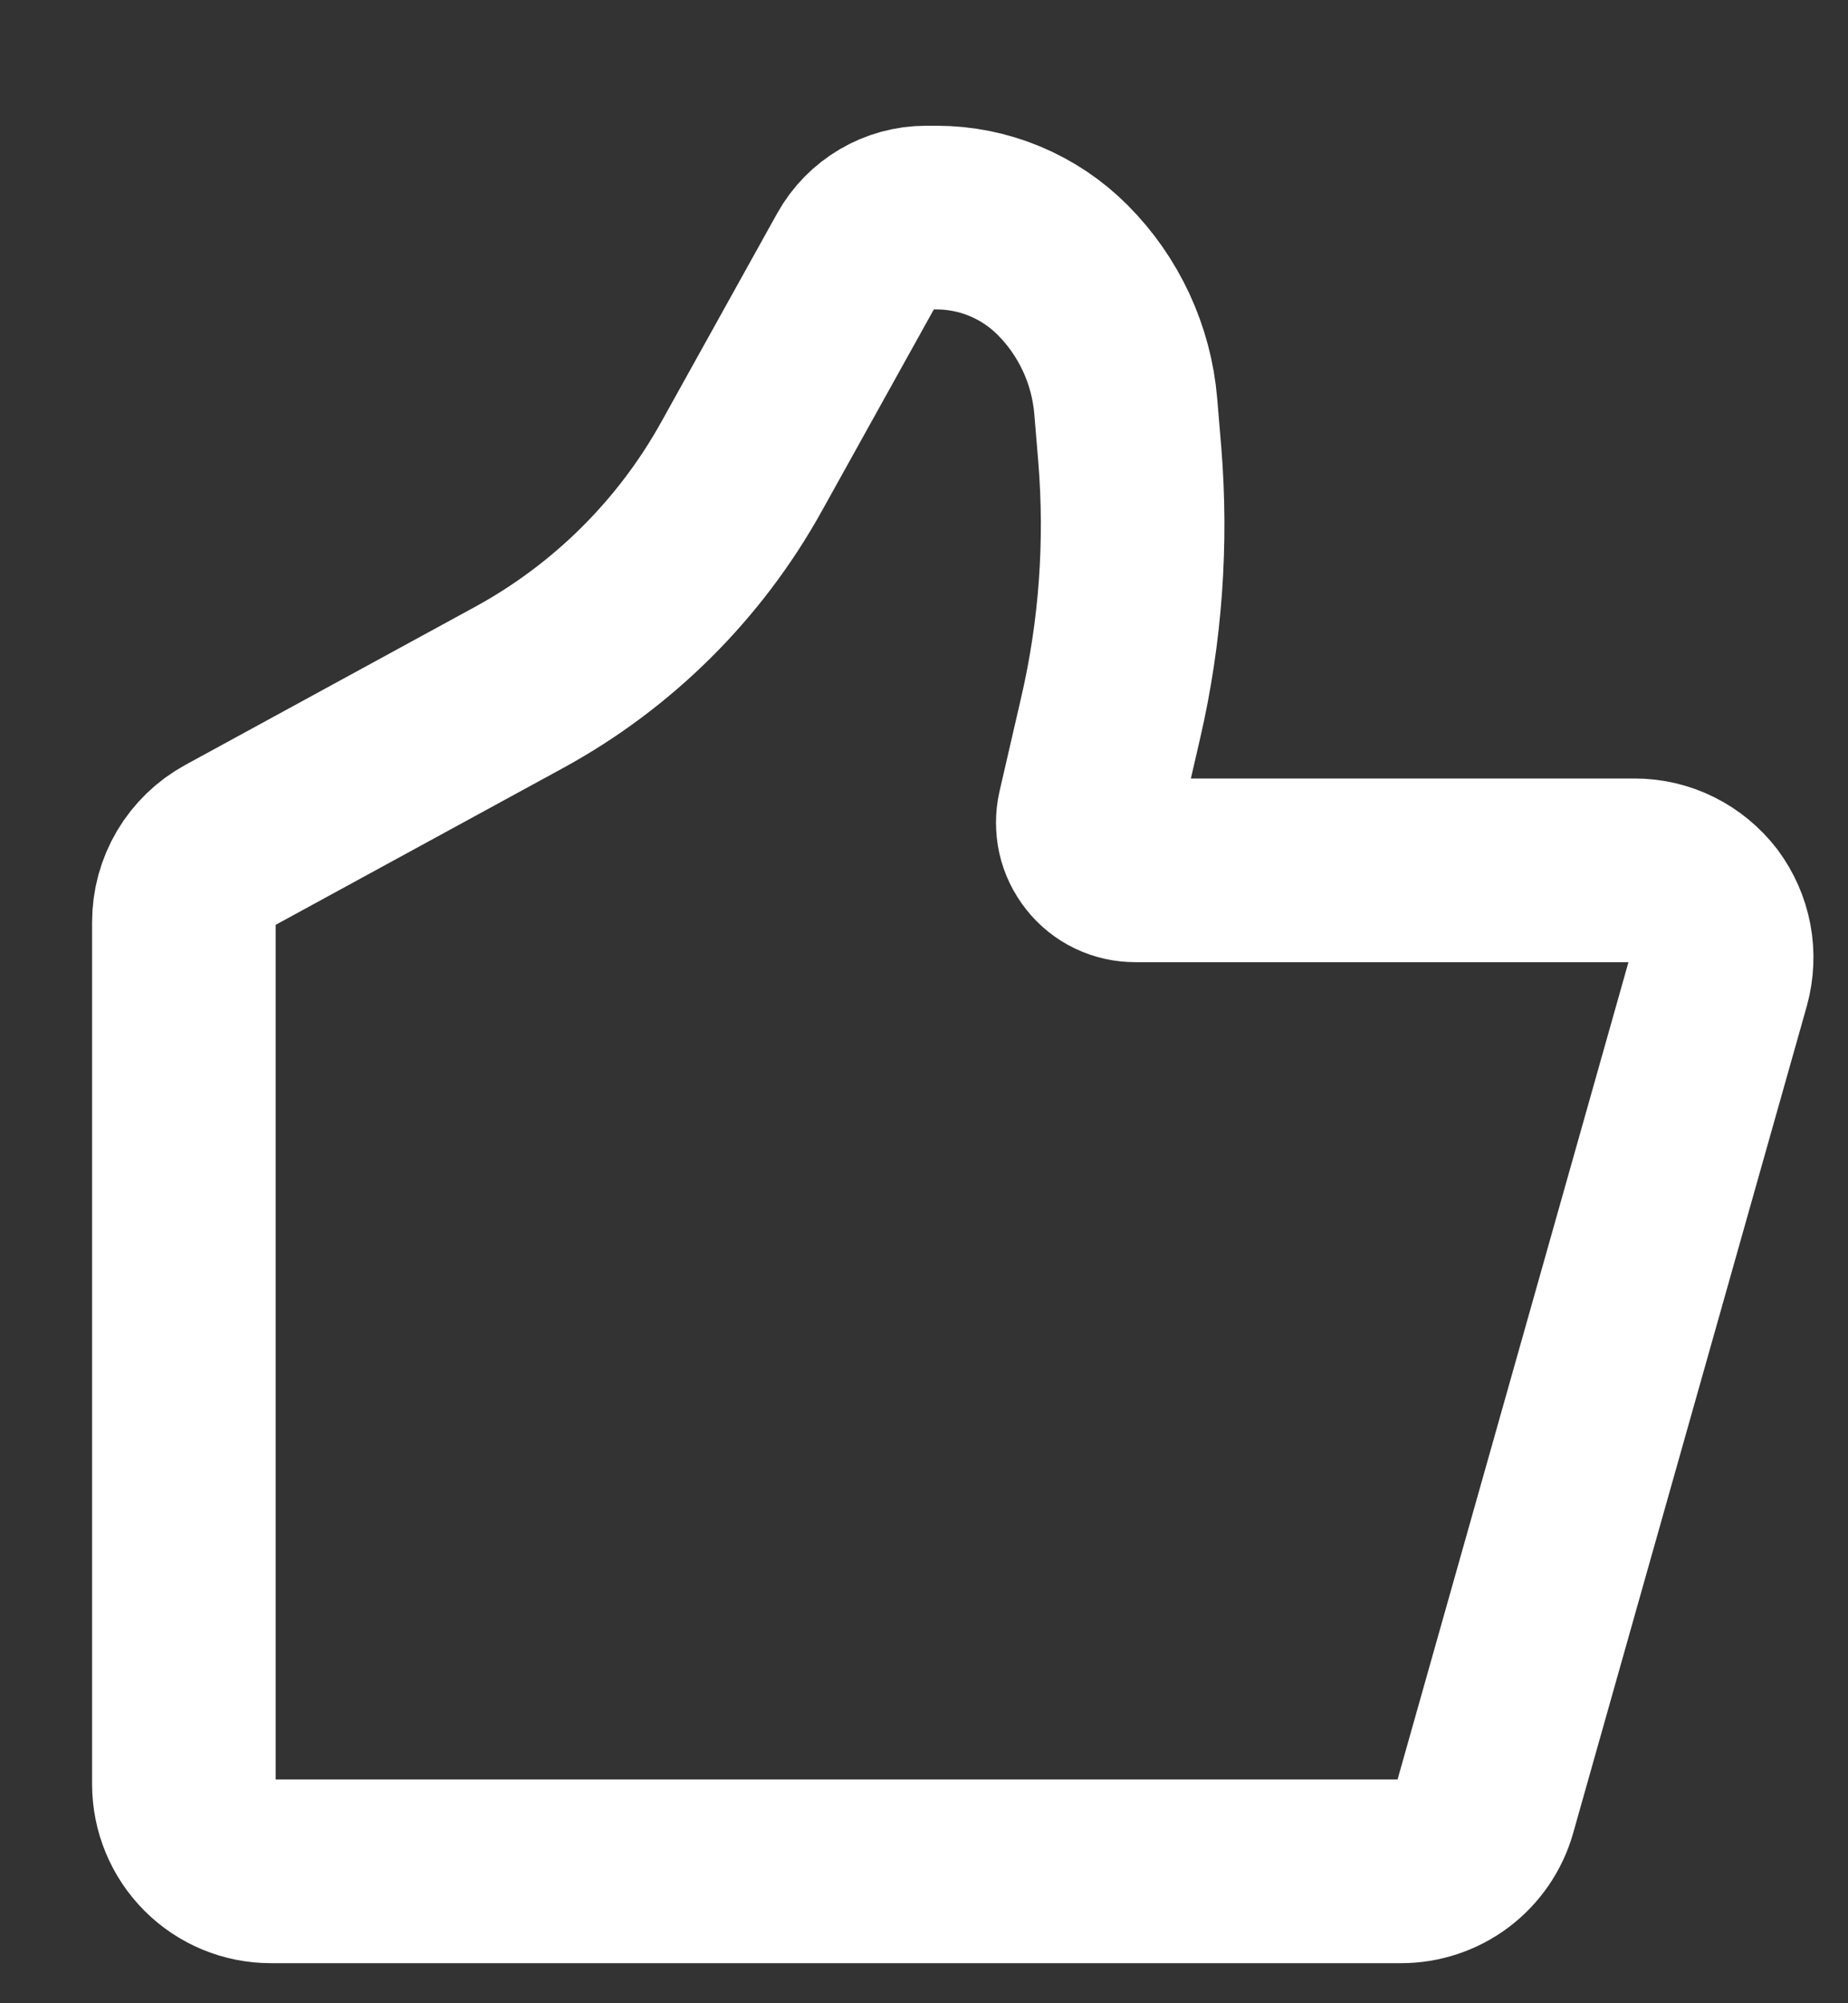 <svg width="12" height="13" viewBox="0 0 12 13" fill="none" xmlns="http://www.w3.org/2000/svg">
<rect x="0" y="0" width="12" height="13" fill="#333333" stroke="none"/>
<path d="M9.642 11.733L11.159 6.367C11.182 6.283 11.186 6.194 11.17 6.109C11.154 6.023 11.118 5.942 11.066 5.872C11.013 5.803 10.944 5.746 10.866 5.707C10.788 5.668 10.702 5.648 10.614 5.648H7.372C7.326 5.648 7.28 5.638 7.238 5.618C7.196 5.598 7.159 5.568 7.131 5.532C7.102 5.495 7.081 5.453 7.071 5.408C7.061 5.362 7.061 5.315 7.071 5.27L7.212 4.659C7.342 4.098 7.383 3.521 7.336 2.947L7.31 2.636C7.282 2.302 7.136 1.988 6.899 1.751C6.682 1.534 6.388 1.412 6.081 1.412H6.014C5.828 1.412 5.657 1.513 5.567 1.675L4.816 3.026C4.48 3.632 3.978 4.13 3.369 4.462L1.489 5.487C1.399 5.536 1.325 5.608 1.273 5.695C1.221 5.783 1.194 5.882 1.194 5.984V11.579C1.194 11.729 1.254 11.873 1.36 11.979C1.466 12.085 1.609 12.144 1.759 12.144H9.098C9.221 12.144 9.341 12.104 9.439 12.03C9.537 11.956 9.609 11.851 9.642 11.733Z" stroke="white" stroke-width="1.192" stroke-linecap="round" stroke-linejoin="round"/>
</svg>
